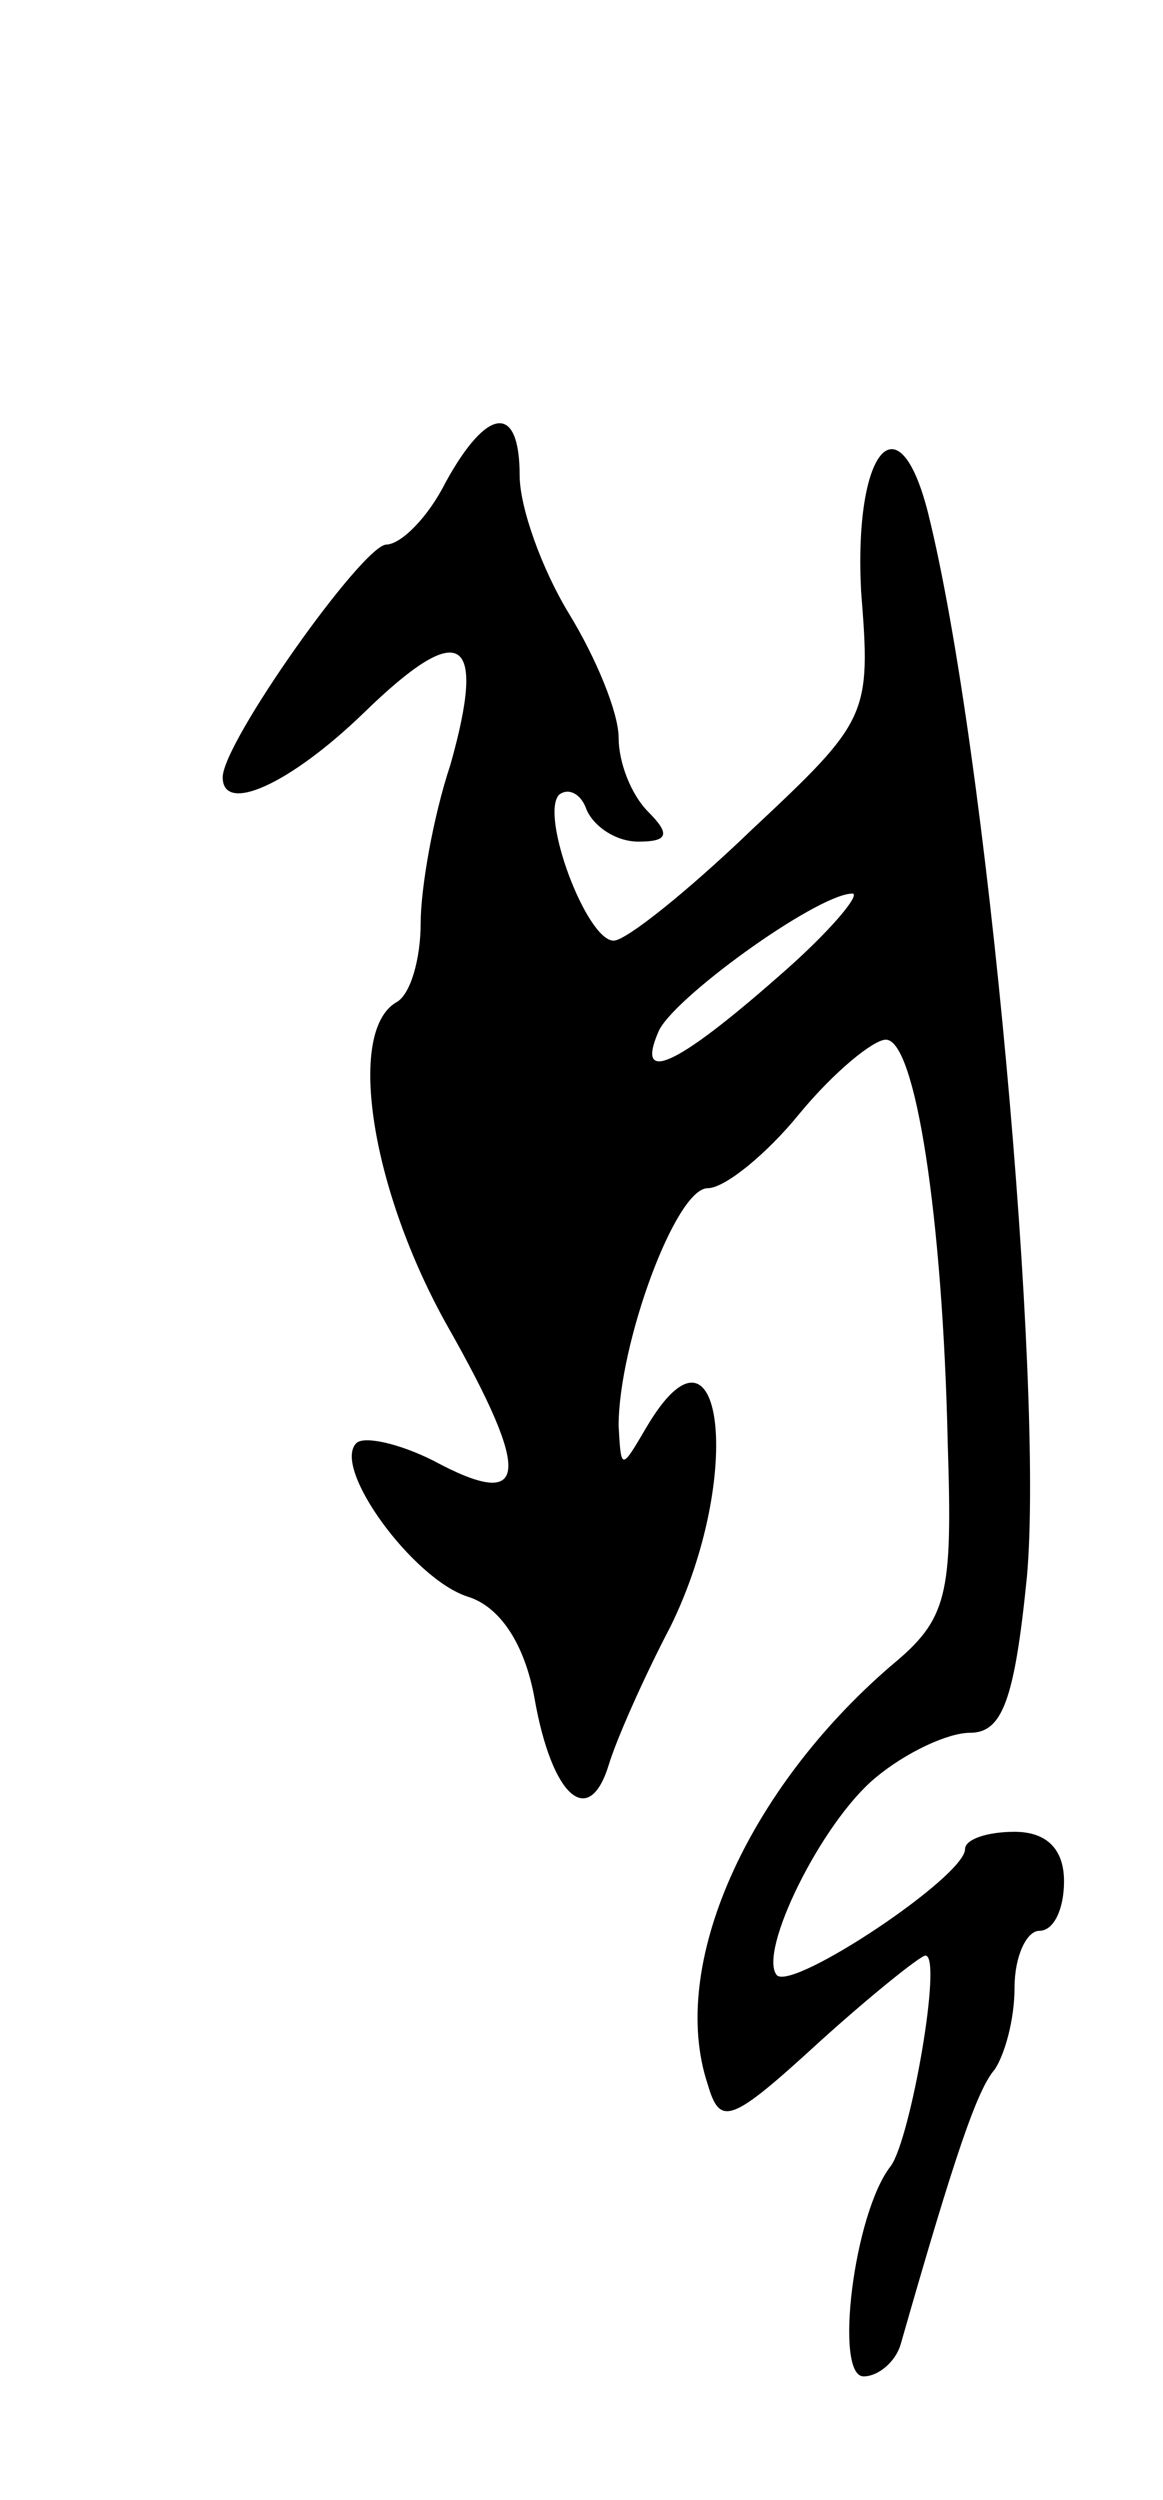 <svg version="1.0" xmlns="http://www.w3.org/2000/svg"
 width="47pt" height="101pt" viewBox="0 0 47 101"
 preserveAspectRatio="xMidYMid meet">
<g transform="translate(0,101) scale(0.1,-0.1)"
fill="#000000" stroke="none">
<path d="M180 815 c-7 -14 -18 -25 -24 -25 -10 -1 -66 -80 -66 -94 0 -15 27
-3 57 26 39 38 50 32 35 -21 -7 -21 -12 -50 -12 -64 0 -14 -4 -29 -10 -32 -20
-12 -10 -76 21 -131 34 -60 33 -75 -6 -54 -14 7 -28 10 -31 7 -10 -10 23 -55
45 -62 13 -4 23 -19 27 -41 7 -40 22 -53 30 -27 3 10 14 35 25 56 30 61 21
133 -10 80 -10 -17 -10 -17 -11 1 0 33 23 96 36 96 7 0 24 14 37 30 14 17 30
30 35 30 12 0 23 -72 25 -163 2 -62 0 -71 -23 -90 -58 -50 -90 -121 -74 -169
5 -17 9 -16 45 17 21 19 41 35 43 35 7 0 -6 -74 -14 -85 -15 -19 -23 -85 -11
-85 6 0 13 6 15 13 22 77 31 103 38 111 4 6 8 20 8 33 0 13 5 23 10 23 6 0 10
9 10 20 0 13 -7 20 -20 20 -11 0 -20 -3 -20 -7 0 -11 -69 -57 -76 -51 -8 9 18
62 40 80 12 10 29 18 38 18 13 0 18 13 23 63 7 77 -16 334 -40 430 -12 47 -30
25 -27 -32 4 -50 3 -52 -44 -96 -26 -25 -51 -45 -56 -45 -11 0 -30 51 -22 59
4 3 9 0 11 -6 3 -7 12 -13 21 -13 12 0 13 3 4 12 -7 7 -12 20 -12 30 0 10 -9
32 -20 50 -11 18 -20 43 -20 56 0 29 -13 28 -30 -3z m134 -200 c-41 -36 -57
-43 -48 -22 5 13 63 55 78 56 5 1 -8 -15 -30 -34z"/>
</g>
</svg>
